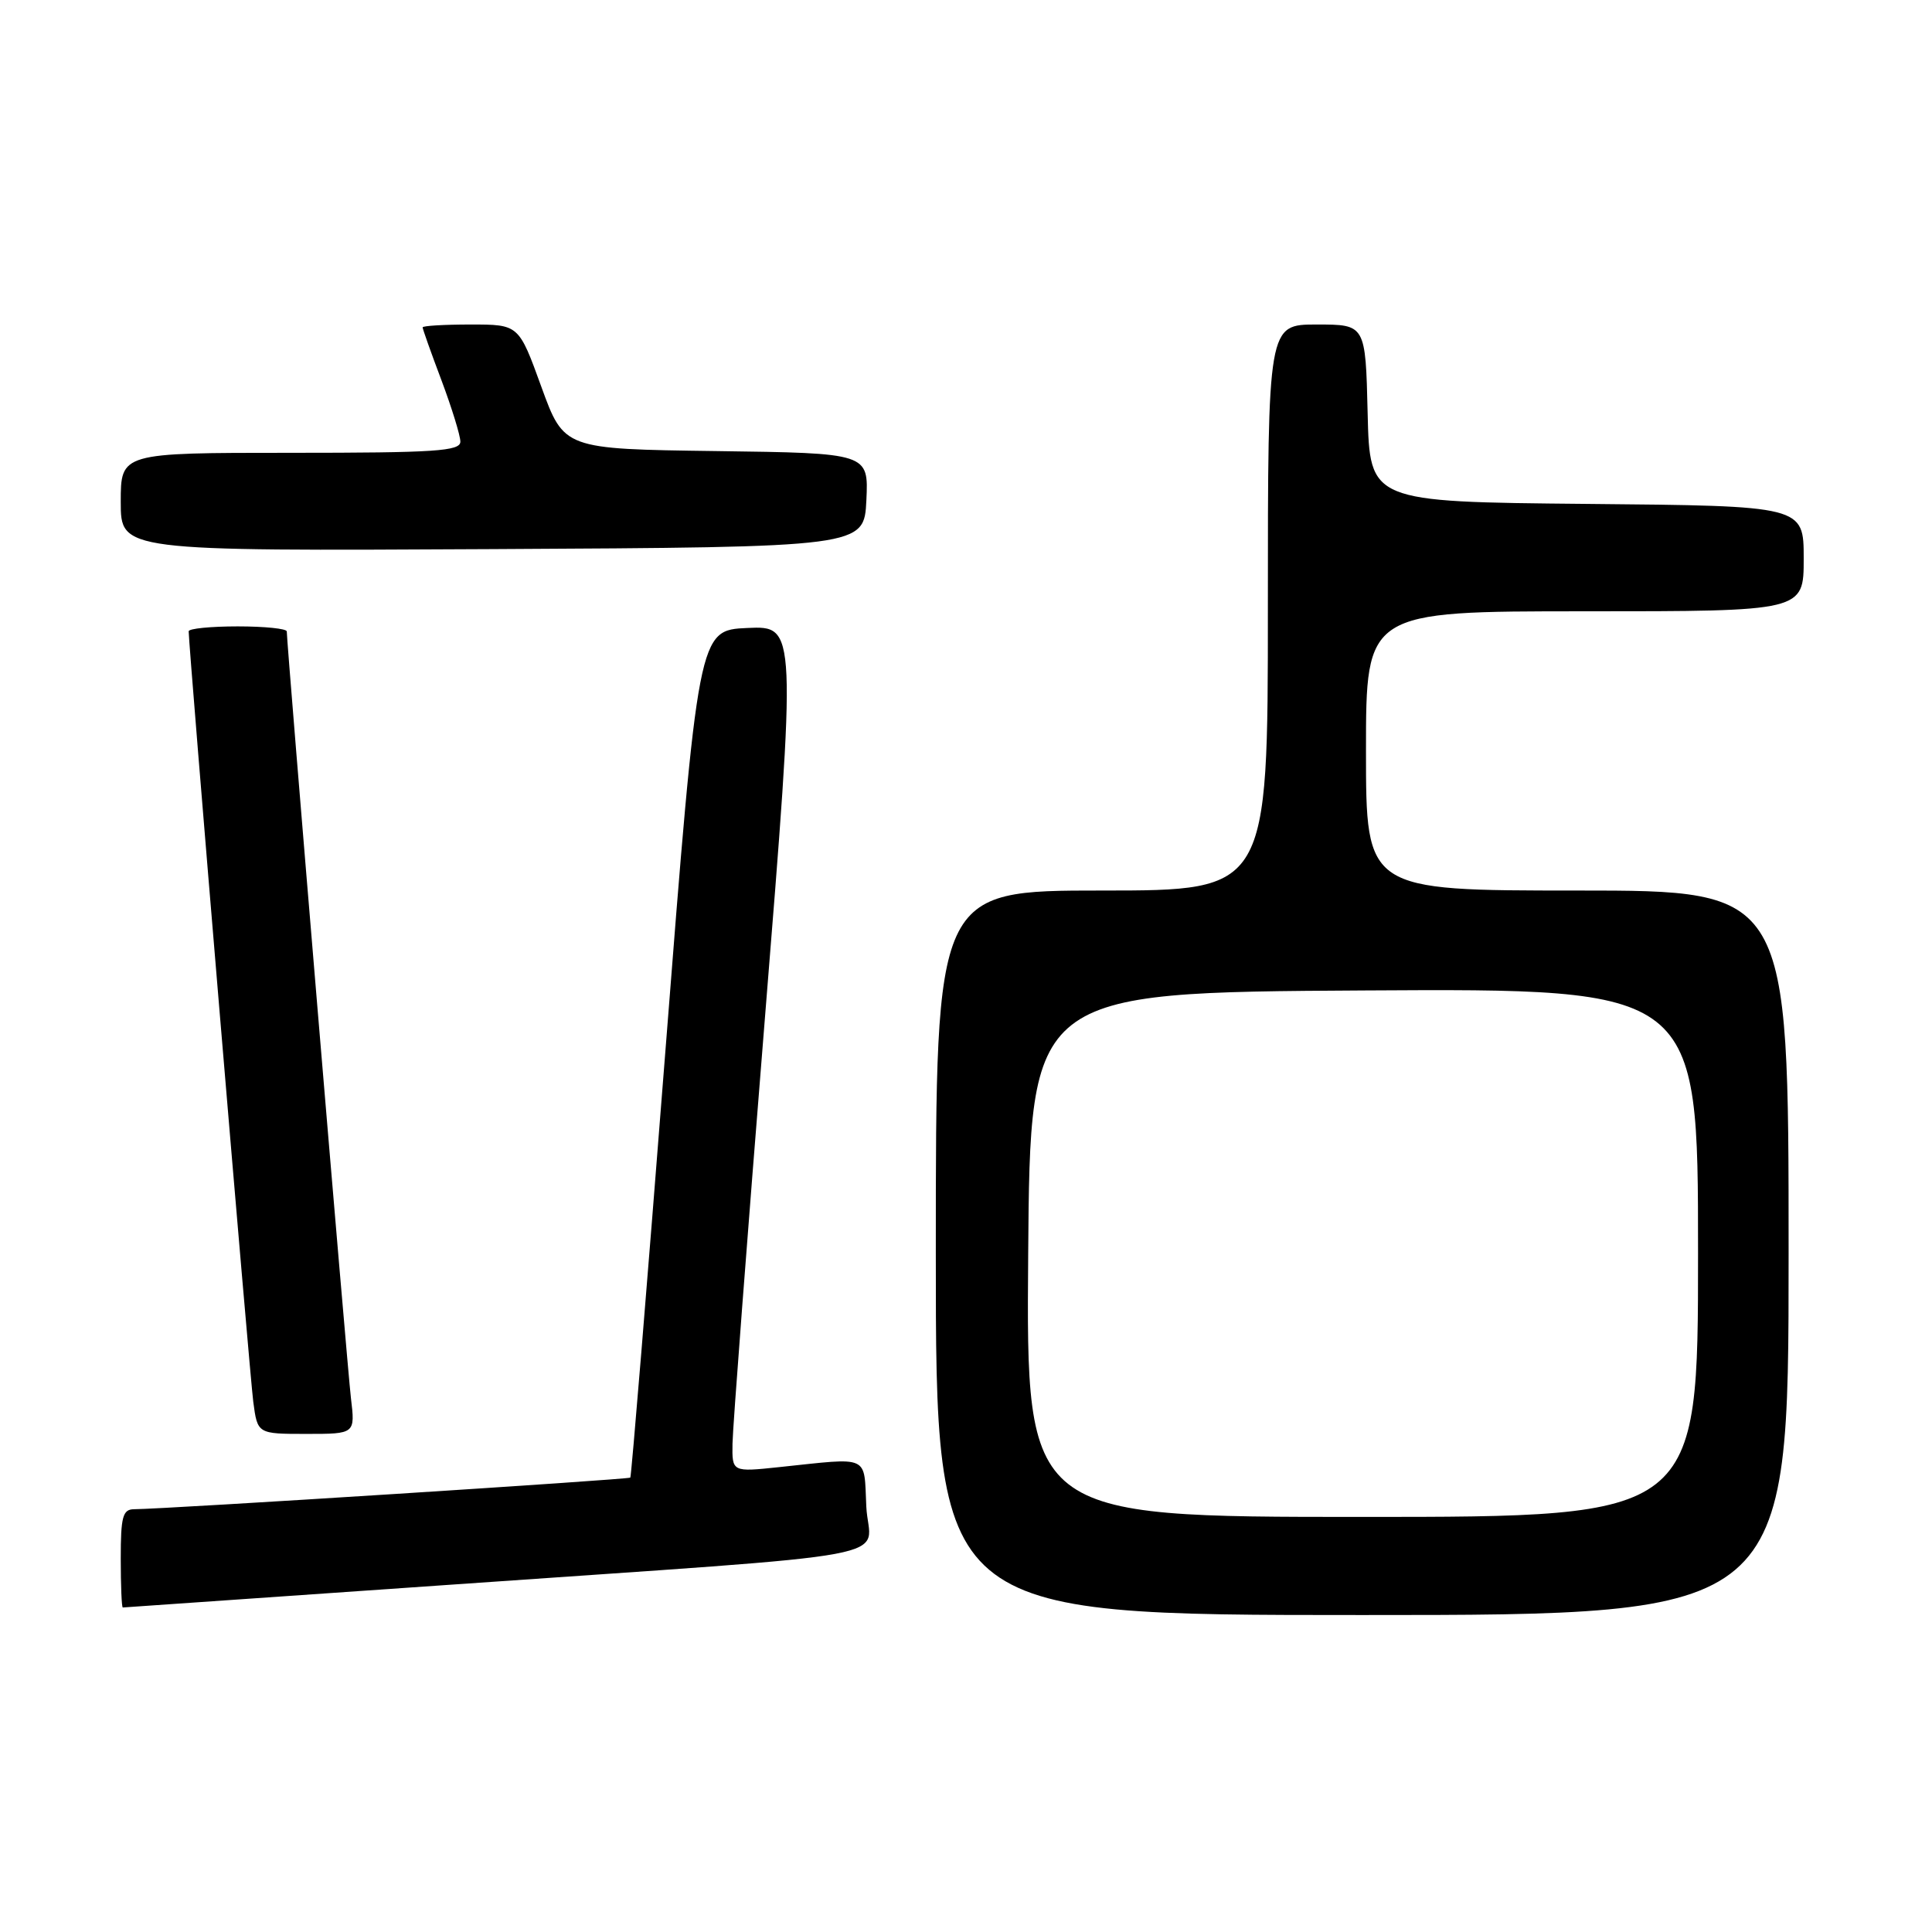 <?xml version="1.0" encoding="UTF-8" standalone="no"?>
<!DOCTYPE svg PUBLIC "-//W3C//DTD SVG 1.1//EN" "http://www.w3.org/Graphics/SVG/1.1/DTD/svg11.dtd" >
<svg xmlns="http://www.w3.org/2000/svg" xmlns:xlink="http://www.w3.org/1999/xlink" version="1.1" viewBox="0 0 256 256">
 <g >
 <path fill="currentColor"
d=" M 237.00 166.00 C 237.00 118.00 237.00 118.00 209.00 118.00 C 181.00 118.00 181.00 118.00 181.00 99.50 C 181.00 81.00 181.00 81.00 210.00 81.00 C 239.00 81.00 239.00 81.00 239.00 74.02 C 239.00 67.03 239.00 67.03 210.25 66.77 C 181.50 66.50 181.50 66.50 181.22 54.75 C 180.94 43.00 180.94 43.00 174.47 43.00 C 168.00 43.00 168.00 43.00 168.00 80.50 C 168.00 118.00 168.00 118.00 146.00 118.00 C 124.00 118.00 124.00 118.00 124.00 166.00 C 124.00 214.00 124.00 214.00 180.50 214.00 C 237.00 214.00 237.00 214.00 237.00 166.00 Z  M 59.02 210.03 C 121.97 205.62 115.14 206.89 114.79 199.64 C 114.46 192.69 115.42 193.12 103.25 194.40 C 97.00 195.06 97.00 195.06 97.06 191.28 C 97.09 189.20 99.01 163.97 101.33 135.21 C 105.55 82.92 105.55 82.92 99.04 83.21 C 92.53 83.50 92.53 83.50 88.15 139.50 C 85.74 170.30 83.66 195.63 83.52 195.79 C 83.29 196.04 22.14 199.95 17.75 199.98 C 16.26 200.00 16.00 200.98 16.00 206.50 C 16.00 210.07 16.12 213.00 16.27 213.00 C 16.41 213.00 35.65 211.66 59.02 210.03 Z  M 46.50 185.25 C 46.01 181.10 38.00 85.41 38.00 83.67 C 38.00 83.30 35.08 83.00 31.50 83.00 C 27.92 83.00 25.00 83.29 25.00 83.65 C 25.00 85.69 33.09 182.22 33.56 185.75 C 34.12 190.00 34.12 190.00 40.60 190.00 C 47.07 190.00 47.07 190.00 46.50 185.25 Z  M 114.80 66.27 C 115.09 60.04 115.09 60.04 94.91 59.77 C 74.73 59.50 74.73 59.50 71.73 51.25 C 68.74 43.00 68.74 43.00 62.37 43.00 C 58.87 43.00 56.00 43.17 56.00 43.38 C 56.00 43.59 57.12 46.75 58.50 50.40 C 59.87 54.06 61.00 57.71 61.00 58.52 C 61.00 59.78 57.68 60.00 38.50 60.00 C 16.00 60.00 16.00 60.00 16.00 66.51 C 16.00 73.02 16.00 73.02 65.25 72.76 C 114.50 72.50 114.50 72.50 114.80 66.27 Z  M 136.24 166.25 C 136.50 131.50 136.50 131.50 180.75 131.24 C 225.00 130.98 225.00 130.98 225.00 165.99 C 225.00 201.00 225.00 201.00 180.49 201.00 C 135.97 201.00 135.97 201.00 136.24 166.25 Z "/>
</g>
</svg>